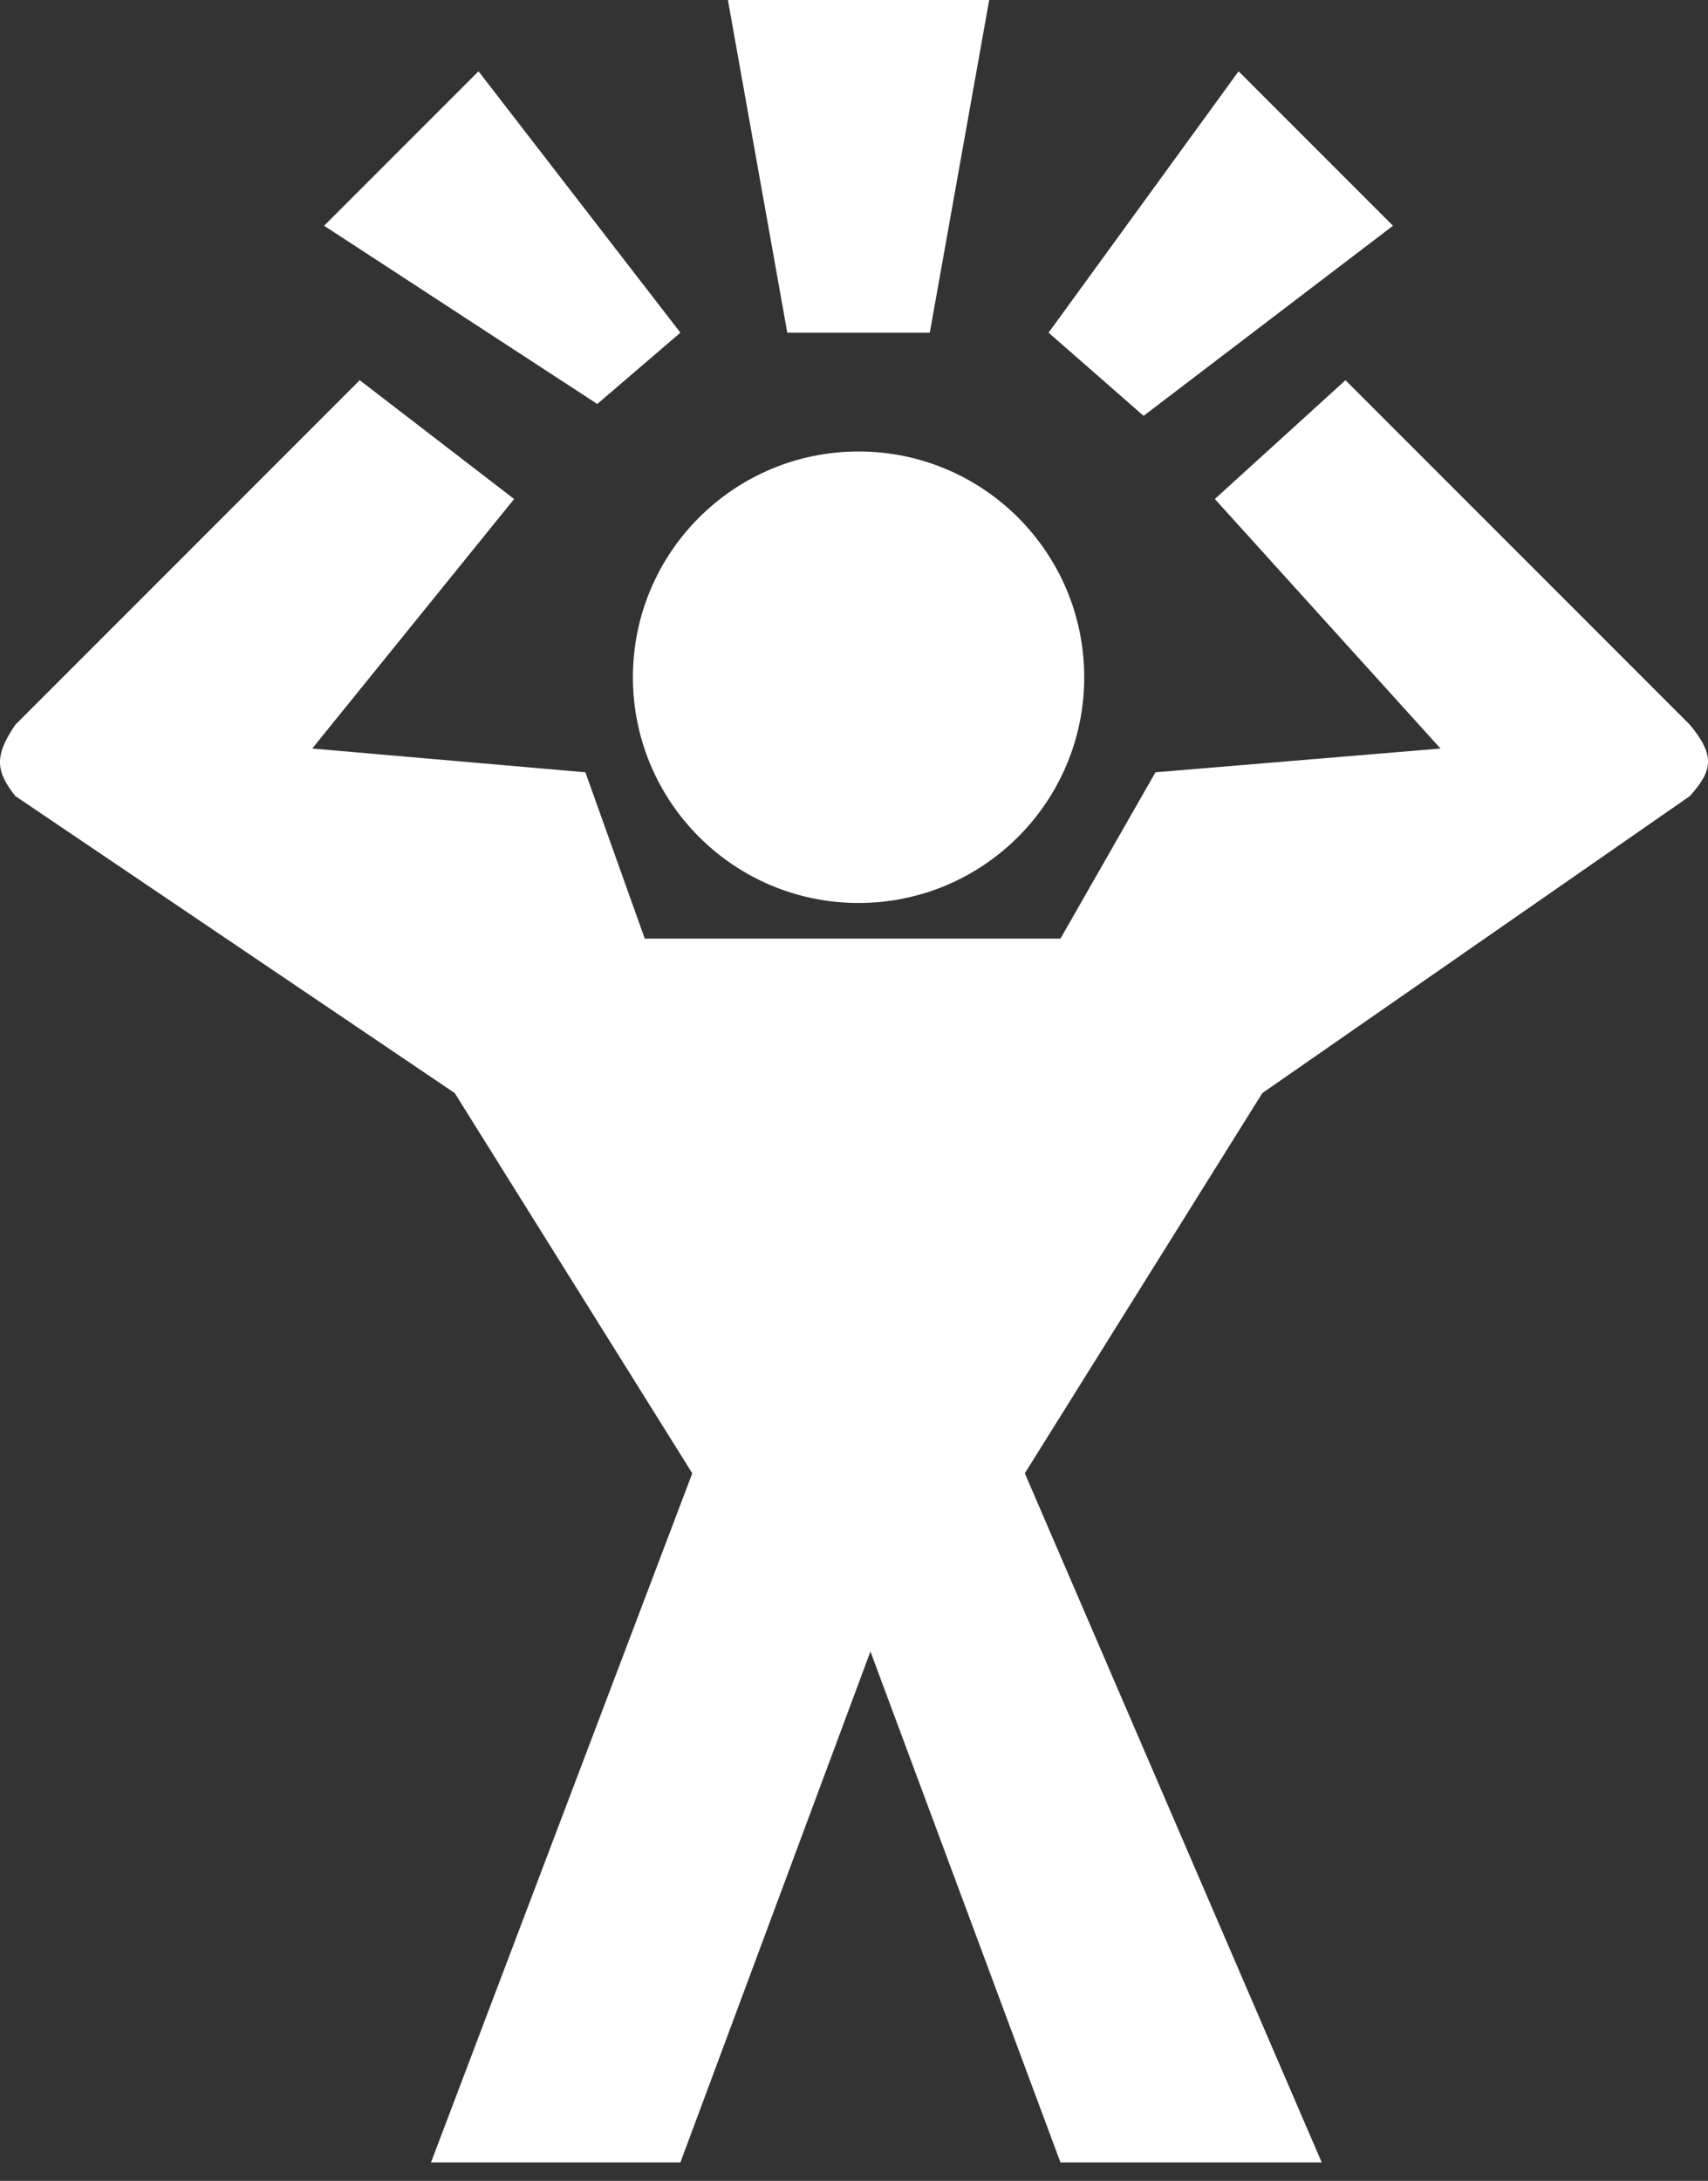 <svg width="76" height="97" viewBox="0 0 76 97" fill="none" xmlns="http://www.w3.org/2000/svg">
<rect x="0" y="0" width="76" height="97" fill="#333333" stroke="none"/>
<path d="M0.682 32.236L16.007 16.911L22.877 22.195L13.893 33.293L26.048 34.35L28.69 41.748H47.186L51.414 34.35L64.097 33.293L54.056 22.195L59.869 16.911L75.194 32.236C76.355 33.633 76.178 34.303 75.194 35.407L56.17 48.618L45.601 65.529L58.812 96.179H47.186L38.731 73.455L30.276 96.179H19.178L30.804 65.529L20.235 48.618L0.682 35.407C-0.186 34.307 -0.268 33.626 0.682 32.236Z" fill="white"/>
<path d="M30.276 14.797L26.576 17.968L14.422 10.041L21.292 3.171L30.276 14.797Z" fill="white"/>
<path d="M41.373 14.797H35.032L32.389 0H44.016L41.373 14.797Z" fill="white"/>
<path d="M50.886 18.496L46.658 14.797L55.113 3.171L61.983 10.041L50.886 18.496Z" fill="white"/>
<circle cx="38.203" cy="30.122" r="10.041" fill="white"/>
</svg>
